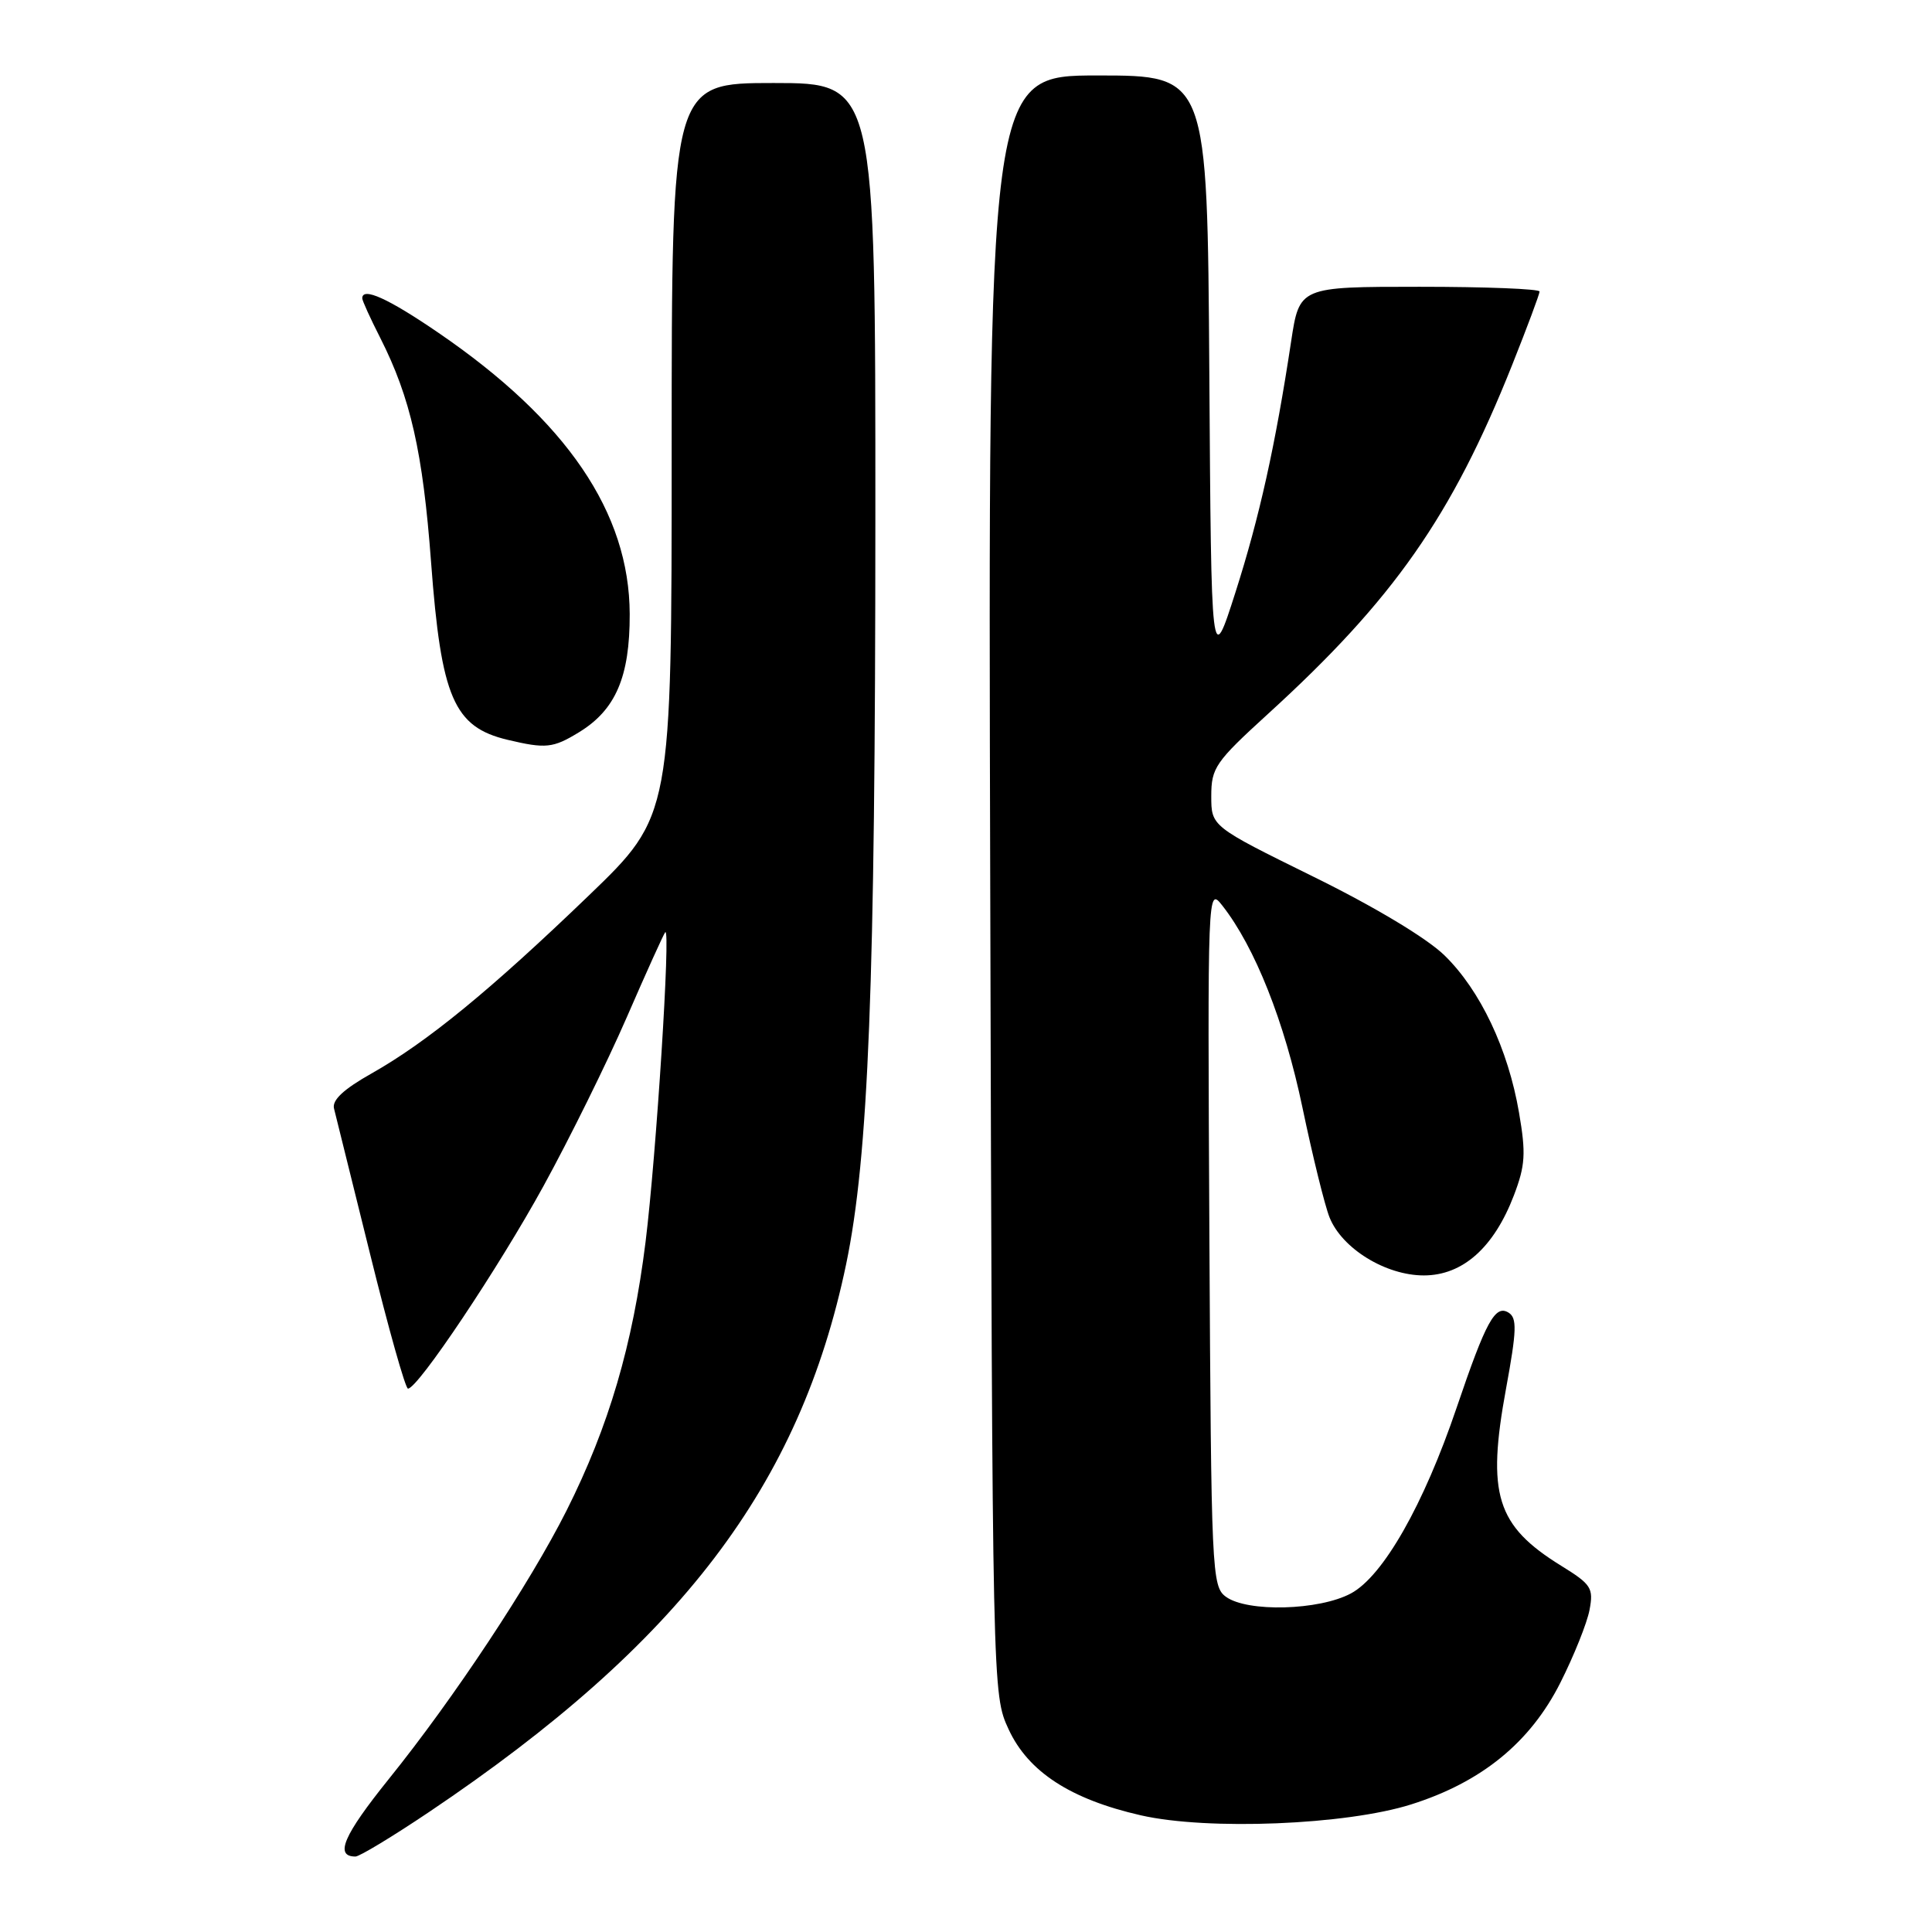 <?xml version="1.0" encoding="UTF-8" standalone="no"?>
<!DOCTYPE svg PUBLIC "-//W3C//DTD SVG 1.1//EN" "http://www.w3.org/Graphics/SVG/1.1/DTD/svg11.dtd" >
<svg xmlns="http://www.w3.org/2000/svg" xmlns:xlink="http://www.w3.org/1999/xlink" version="1.1" viewBox="0 0 256 256">
 <g >
 <path fill="currentColor"
d=" M 56.87 240.09 C 90.13 217.72 105.99 196.89 112.12 167.50 C 115.09 153.21 115.98 130.60 115.99 68.75 C 116.00 11.00 116.00 11.00 102.50 11.00 C 89.00 11.00 89.00 11.00 89.00 59.55 C 89.00 108.09 89.00 108.09 78.01 118.67 C 64.97 131.22 56.58 138.09 49.23 142.24 C 45.52 144.33 43.97 145.78 44.26 146.89 C 44.48 147.78 46.64 156.49 49.06 166.25 C 51.47 176.01 53.72 184.00 54.06 184.00 C 55.37 184.00 66.07 168.00 72.03 157.13 C 75.46 150.88 80.42 140.84 83.04 134.82 C 85.66 128.79 87.96 123.71 88.15 123.52 C 88.89 122.77 86.96 153.10 85.54 164.56 C 83.84 178.22 80.67 189.02 75.07 200.16 C 70.21 209.82 60.12 225.06 51.51 235.74 C 45.51 243.20 44.30 246.00 47.10 246.00 C 47.64 246.00 52.03 243.34 56.87 240.09 Z  M 187.00 239.09 C 196.33 236.14 202.77 230.88 206.76 222.96 C 208.55 219.41 210.29 215.07 210.62 213.33 C 211.17 210.42 210.86 209.94 206.86 207.47 C 198.26 202.15 196.98 198.02 199.56 183.99 C 200.98 176.26 201.03 174.64 199.89 173.93 C 198.12 172.84 196.90 175.07 193.02 186.50 C 188.64 199.42 183.27 208.85 179.00 211.14 C 174.78 213.40 165.28 213.65 162.44 211.58 C 160.57 210.22 160.49 208.39 160.25 163.83 C 160.01 117.63 160.01 117.51 161.97 120.00 C 166.28 125.49 170.21 135.39 172.58 146.75 C 173.93 153.21 175.55 159.77 176.17 161.31 C 177.82 165.44 183.61 169.00 188.66 169.00 C 193.81 169.00 197.95 165.32 200.60 158.39 C 202.11 154.43 202.21 152.84 201.28 147.44 C 199.84 139.01 196.14 131.20 191.39 126.58 C 189.06 124.31 182.10 120.13 174.00 116.15 C 160.50 109.50 160.50 109.50 160.50 105.48 C 160.50 101.74 161.04 100.96 168.00 94.61 C 184.66 79.43 192.36 68.43 200.36 48.38 C 202.36 43.36 204.00 38.97 204.00 38.63 C 204.00 38.28 196.84 38.00 188.09 38.00 C 172.18 38.00 172.18 38.00 171.08 45.25 C 168.99 59.06 166.88 68.55 163.70 78.50 C 160.50 88.50 160.50 88.50 160.24 49.25 C 159.98 10.00 159.98 10.00 145.45 10.00 C 130.92 10.00 130.92 10.00 131.21 117.25 C 131.50 224.50 131.50 224.50 133.65 229.15 C 136.25 234.77 141.84 238.41 151.17 240.54 C 160.05 242.56 178.39 241.82 187.00 239.09 Z  M 76.70 97.04 C 81.58 94.07 83.46 89.69 83.44 81.37 C 83.40 67.92 75.11 55.73 58.07 44.08 C 51.42 39.53 48.00 37.99 48.00 39.53 C 48.00 39.83 49.07 42.19 50.39 44.78 C 54.40 52.71 56.03 59.88 57.12 74.50 C 58.46 92.46 60.13 96.33 67.26 98.03 C 72.32 99.23 73.28 99.13 76.70 97.04 Z "/>
</g>
</svg>